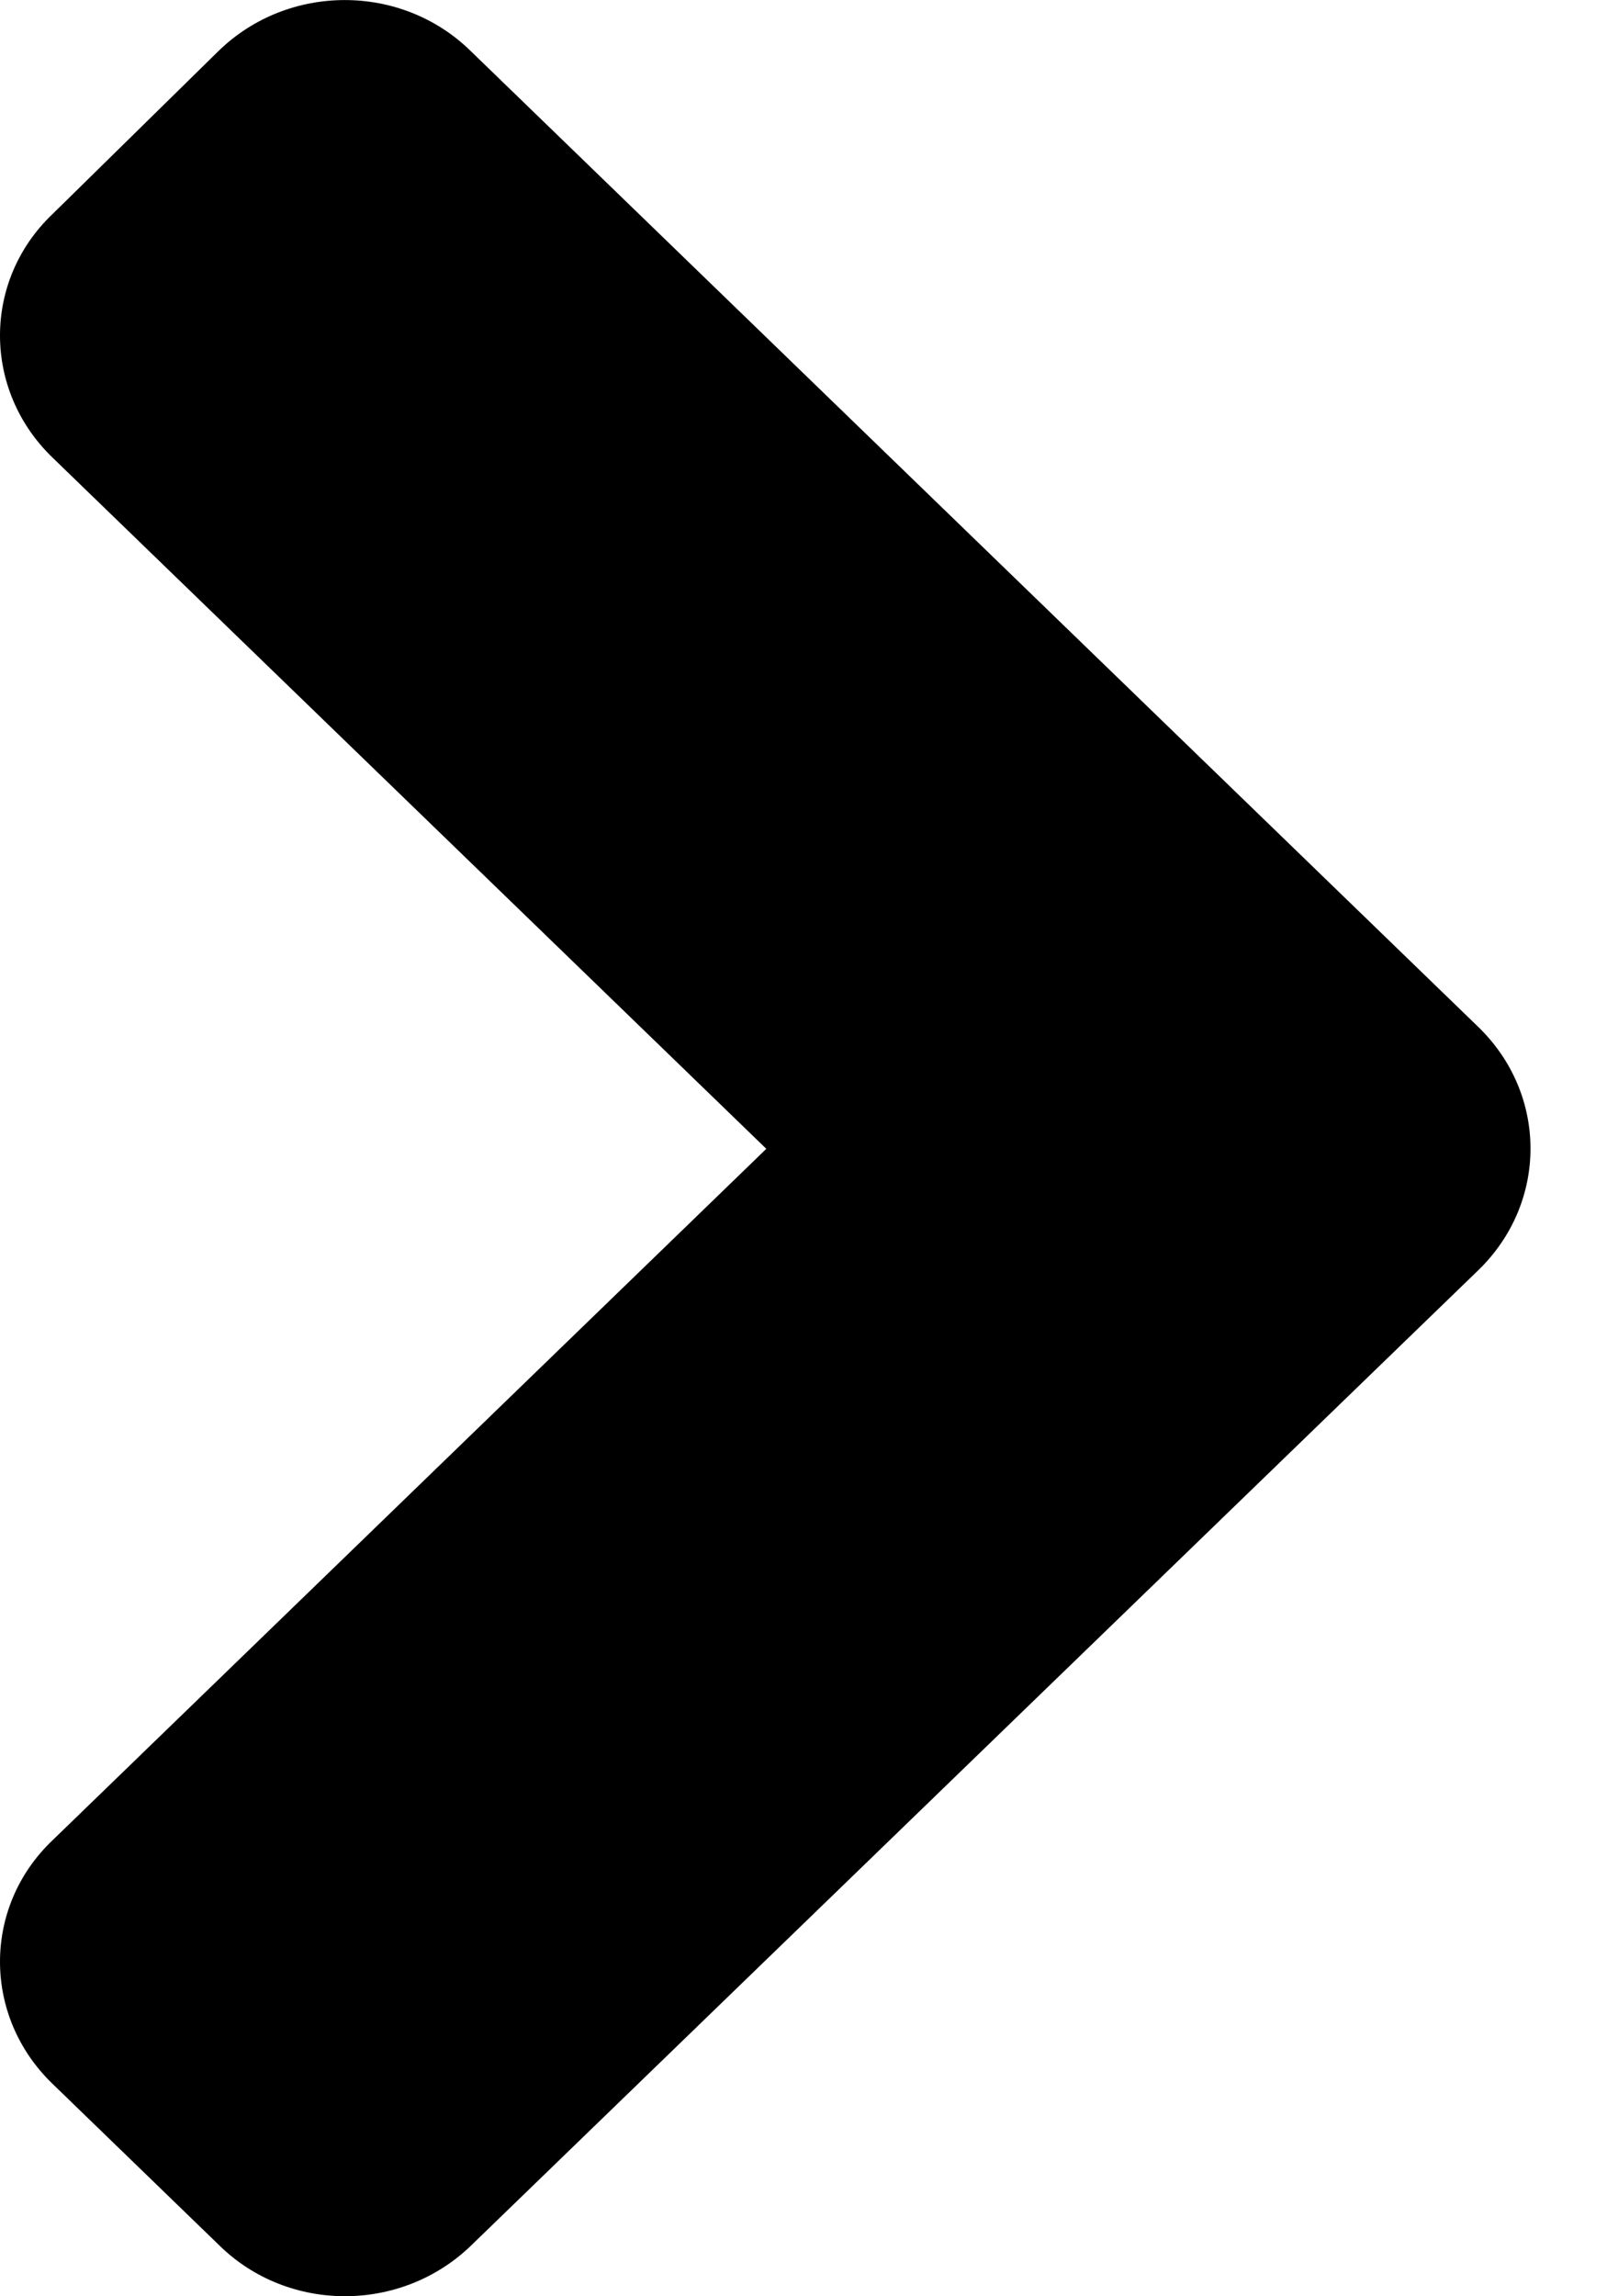 <svg width="7" height="10" viewBox="0 0 7 10" fill="none" xmlns="http://www.w3.org/2000/svg">
<path d="M6.44 5.531L2.051 9.78C1.747 10.073 1.257 10.073 0.957 9.78L0.228 9.074C-0.076 8.78 -0.076 8.305 0.228 8.015L3.338 5.003L0.228 1.992C-0.076 1.698 -0.076 1.223 0.228 0.933L0.954 0.22C1.257 -0.073 1.747 -0.073 2.048 0.22L6.436 4.469C6.743 4.763 6.743 5.237 6.44 5.531Z" fill="black"/>
</svg>
